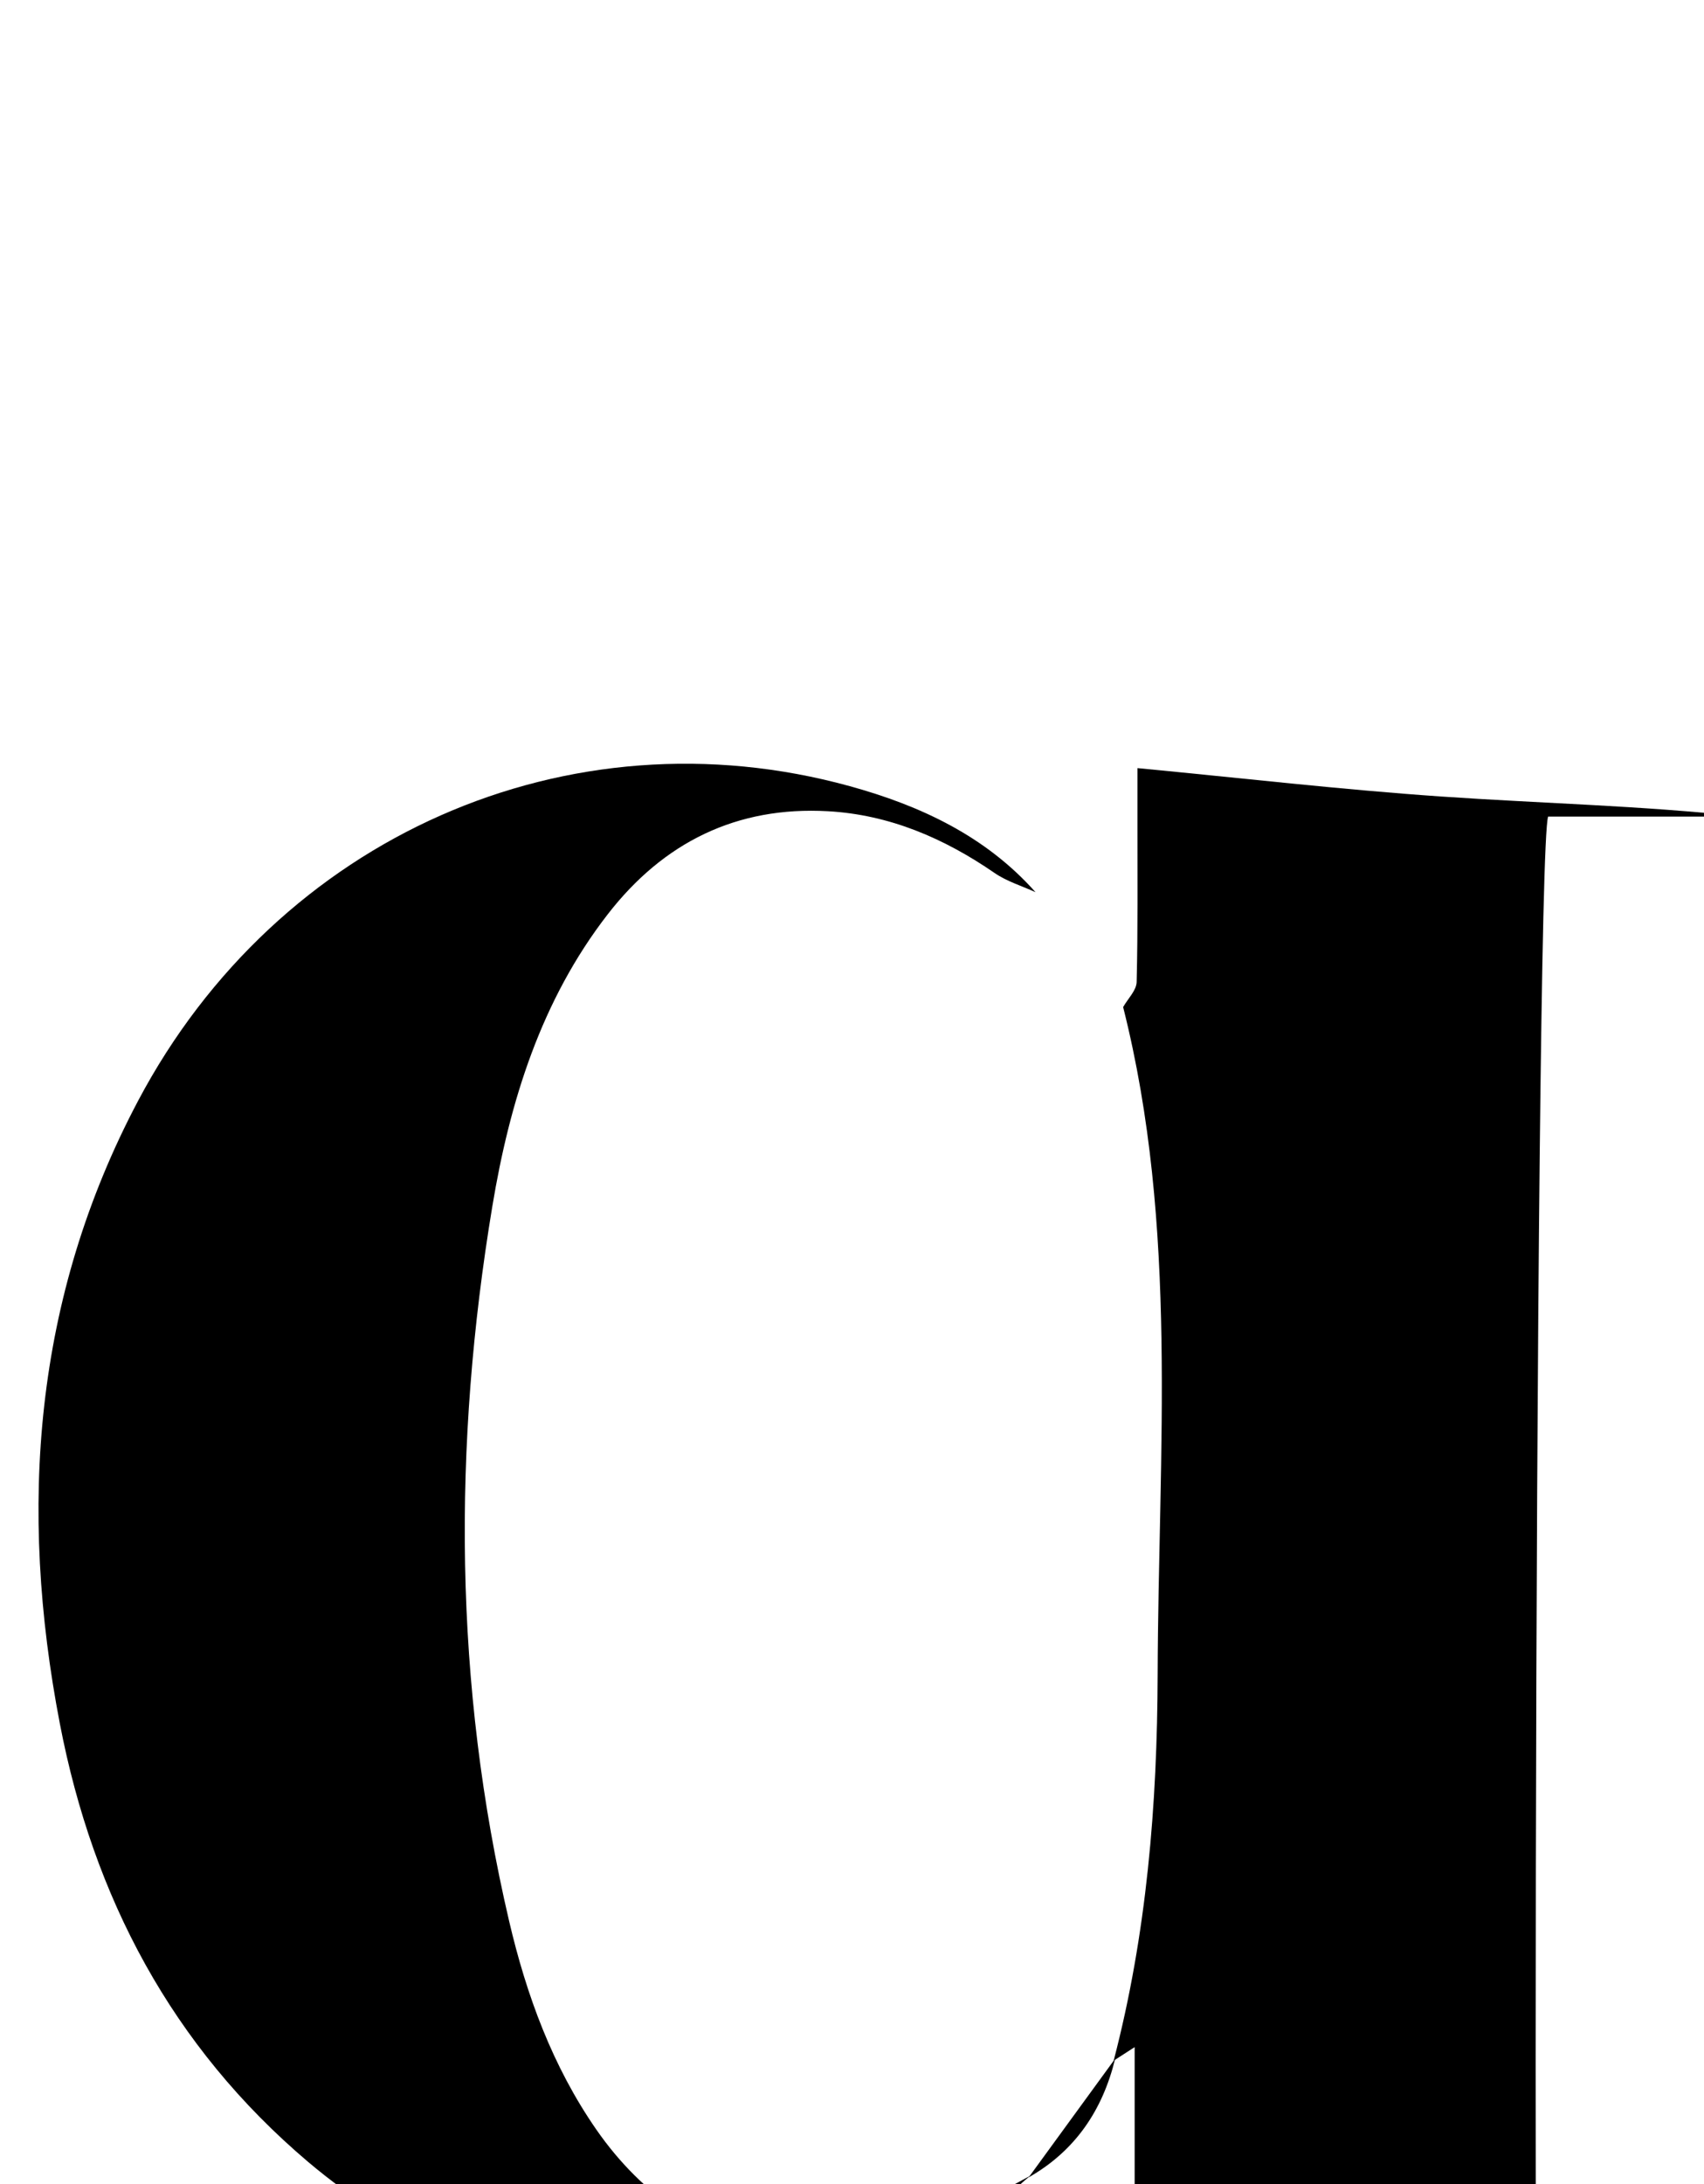 <?xml version="1.0" encoding="iso-8859-1"?>
<!-- Generator: Adobe Illustrator 25.2.1, SVG Export Plug-In . SVG Version: 6.00 Build 0)  -->
<svg version="1.1" xmlns="http://www.w3.org/2000/svg" xmlns:xlink="http://www.w3.org/1999/xlink" x="0px" y="0px"
	 viewBox="0 0 160.557 205.732" style="enable-background:new 0 0 160.557 205.732;" xml:space="preserve">
<g>
	<path d="M105.826,94.854c0.444-0.787,1.253-1.565,1.273-2.363c0.123-4.995,0.069-9.995,0.074-14.994c0.001-1.633,0-3.266,0-5.15
		c9.865,0.941,19.236,2.03,28.639,2.676c9.436,0.648,18.901,0.855,28.373,1.892c-6.164,0-12.327,0-18.316,0
		c-1.324,3.942-1.624,193.818-0.378,199.927c6.14,0,12.398,0,18.657,0c-0.004,0.274-0.008,0.549-0.012,0.823
		c-25.441,0-50.882,0-76.324,0c-0.013-0.251-0.026-0.503-0.04-0.754c6.304,0,12.608,0,19.139,0c0-28.395,0-56.144,0-84.097
		c-0.751,0.484-1.364,0.88-1.977,1.276c3.116-11.934,4.109-24.124,4.145-36.396C109.14,136.691,111.058,115.584,105.826,94.854z"/>
	<path d="M97.57,84.033c-1.291-0.592-2.7-1.011-3.852-1.805c-4.751-3.27-9.895-5.49-15.684-5.819
		c-8.617-0.49-15.52,2.932-20.765,9.698c-6.286,8.107-9.244,17.652-10.881,27.521c-3.734,22.502-3.636,44.995,1.582,67.311
		c1.634,6.986,4.089,13.688,8.22,19.643c8.812,12.703,23.943,15.45,36.691,6.733c1.325-0.906,2.796-1.598,4.199-2.39
		c-2.597,2.155-4.919,4.828-7.837,6.379c-18.602,9.89-43.294,6.656-60.216-7.684C16.19,192.743,8.787,178.684,5.643,162.366
		c-3.915-20.316-2.472-40.098,7.373-58.692c13.169-24.87,40.545-36.935,67.057-29.626C86.708,75.877,92.862,78.737,97.57,84.033z"/>
	<path d="M96.927,205.08c2.716-3.727,5.433-7.454,8.149-11.181C103.895,198.746,101.322,202.577,96.927,205.08z"/>
</g>
</svg>
